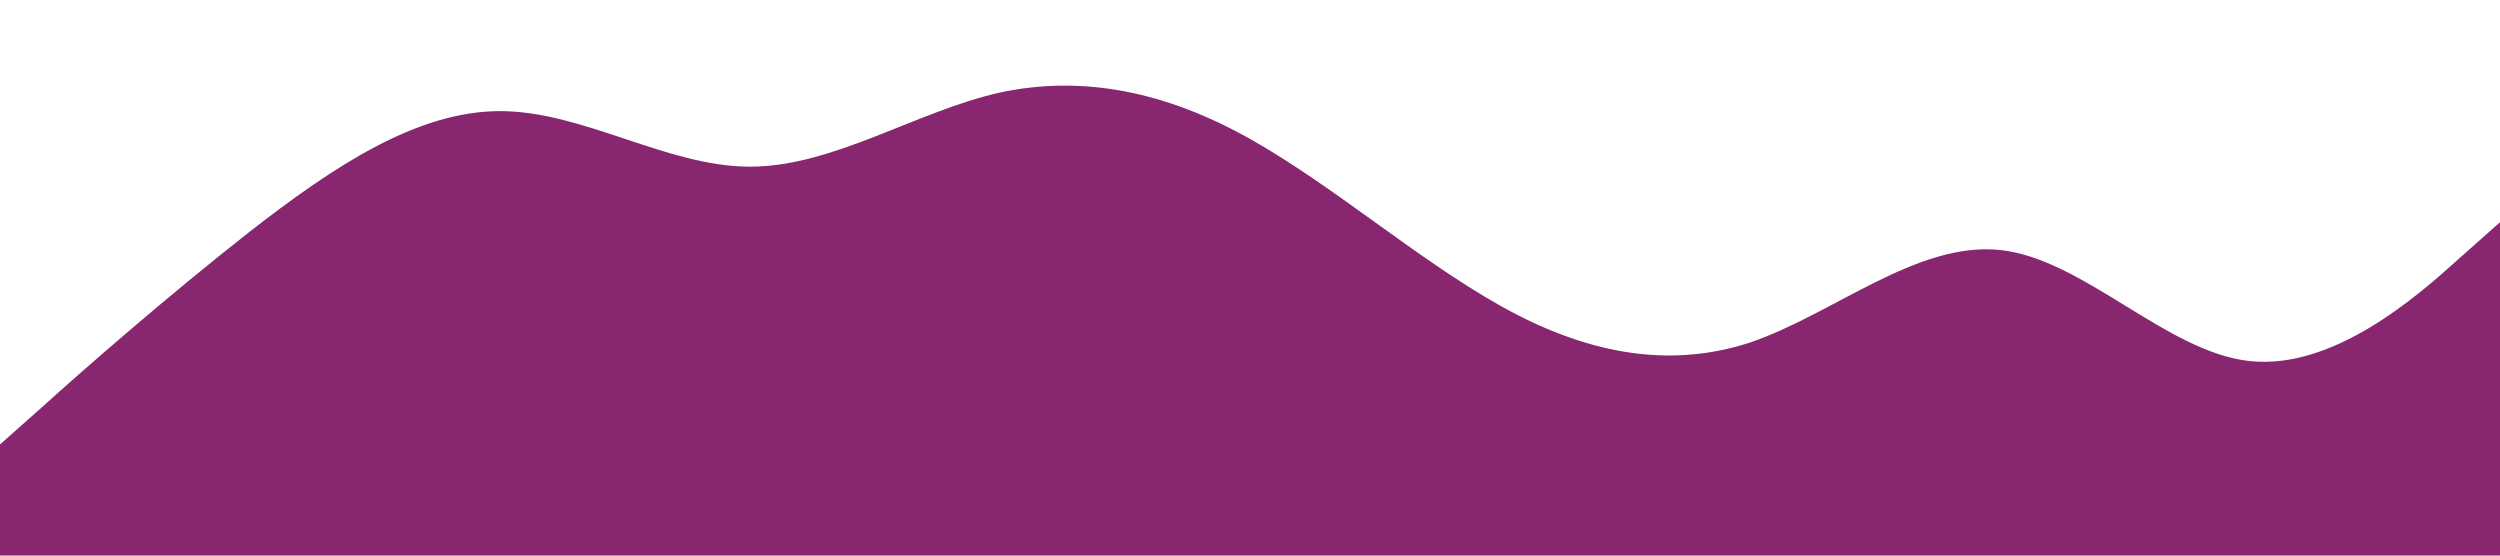 <?xml version="1.0" standalone="no"?><svg xmlns="http://www.w3.org/2000/svg" viewBox="0 0 1440 320"><path fill="#88266F" fill-opacity="1" d="M0,256L24,234.7C48,213,96,171,144,133.3C192,96,240,64,288,64C336,64,384,96,432,96C480,96,528,64,576,53.3C624,43,672,53,720,80C768,107,816,149,864,176C912,203,960,213,1008,197.3C1056,181,1104,139,1152,144C1200,149,1248,203,1296,208C1344,213,1392,171,1416,149.3L1440,128L1440,320L1416,320C1392,320,1344,320,1296,320C1248,320,1200,320,1152,320C1104,320,1056,320,1008,320C960,320,912,320,864,320C816,320,768,320,720,320C672,320,624,320,576,320C528,320,480,320,432,320C384,320,336,320,288,320C240,320,192,320,144,320C96,320,48,320,24,320L0,320Z"></path></svg>
